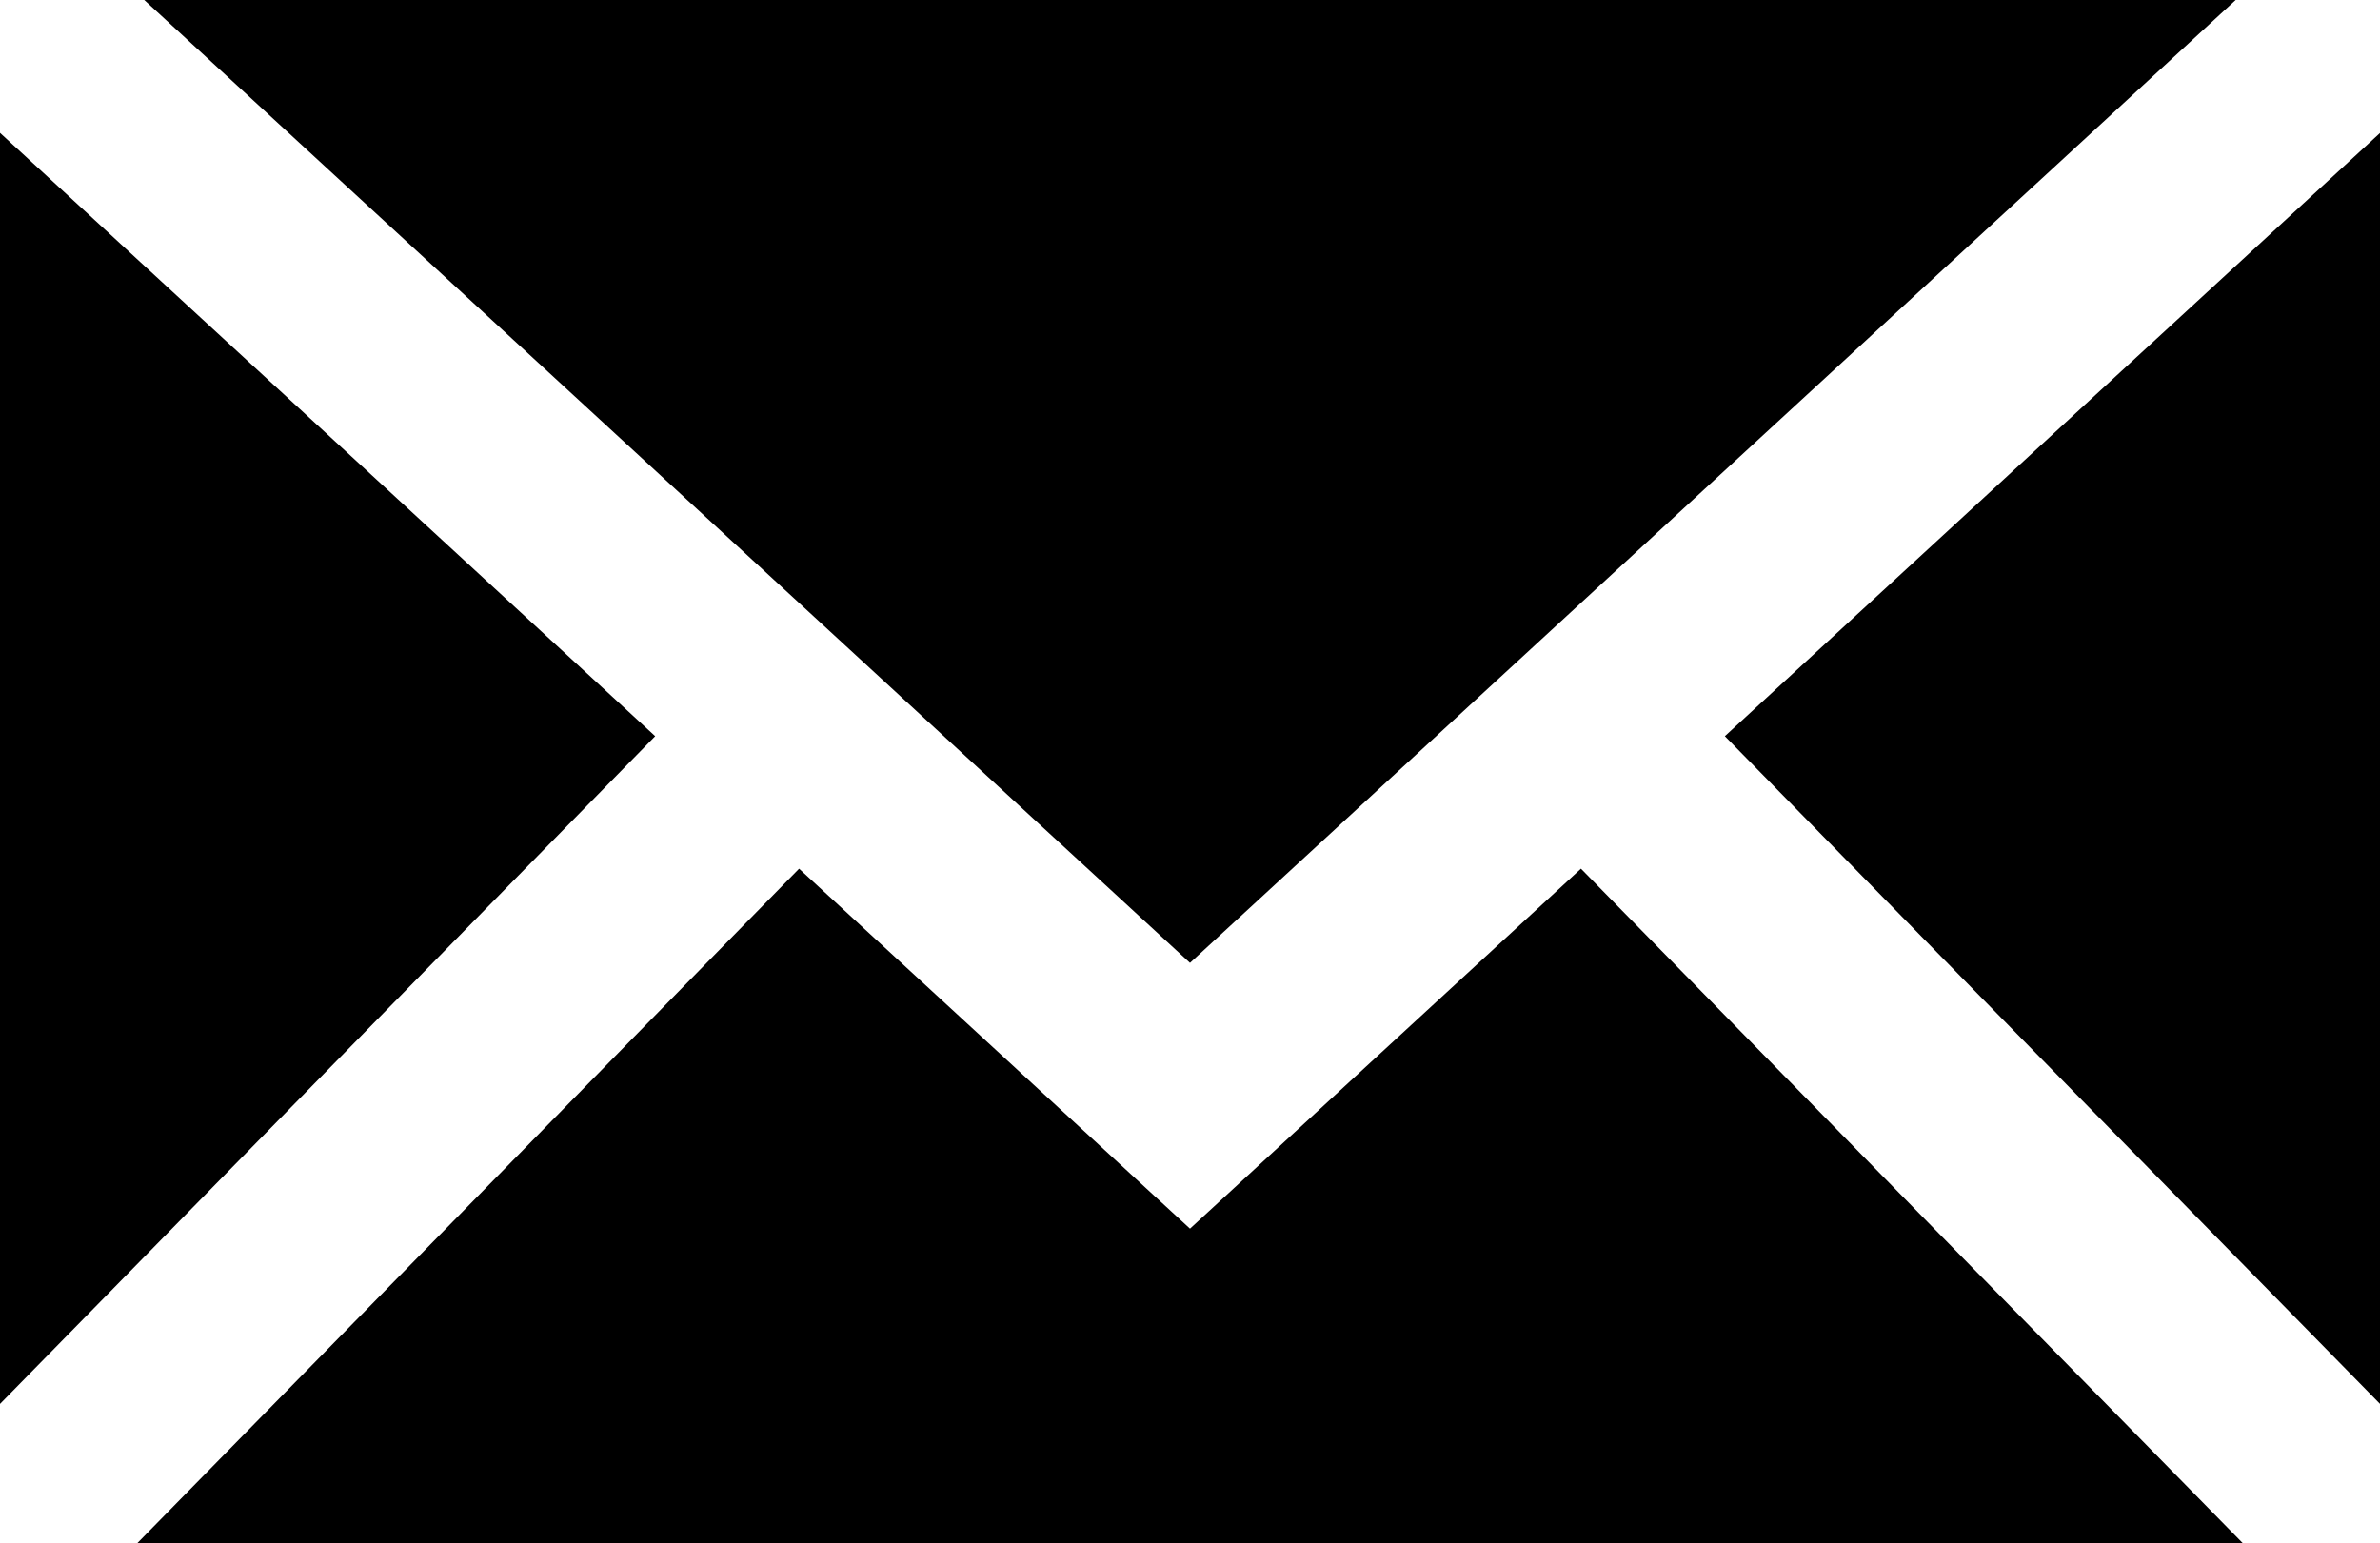 <?xml version="1.0" encoding="utf-8"?>
<!-- Generator: Adobe Illustrator 21.0.2, SVG Export Plug-In . SVG Version: 6.00 Build 0)  -->
<!DOCTYPE svg PUBLIC "-//W3C//DTD SVG 1.1//EN" "http://www.w3.org/Graphics/SVG/1.1/DTD/svg11.dtd">
<svg version="1.1" id="Layer_1" xmlns="http://www.w3.org/2000/svg" xmlns:xlink="http://www.w3.org/1999/xlink" x="0px" y="0px"
	 width="98.675px" height="64px" viewBox="0 0 98.675 64" style="enable-background:new 0 0 98.675 64;" xml:space="preserve"
	>
<g>
	<polygon points="49.337,39.926 92.692,0 5.981,0 	"/>
	<polygon points="98.675,5.515 71.513,30.526 98.675,58.212 	"/>
	<polygon points="0,58.214 27.164,30.526 0,5.509 	"/>
	<polygon points="0.001,0 0,0 0,0.001 	"/>
	<polygon points="65.547,36.02 49.337,50.946 33.13,36.021 5.68,64 92.998,64 	"/>
</g>
</svg>
